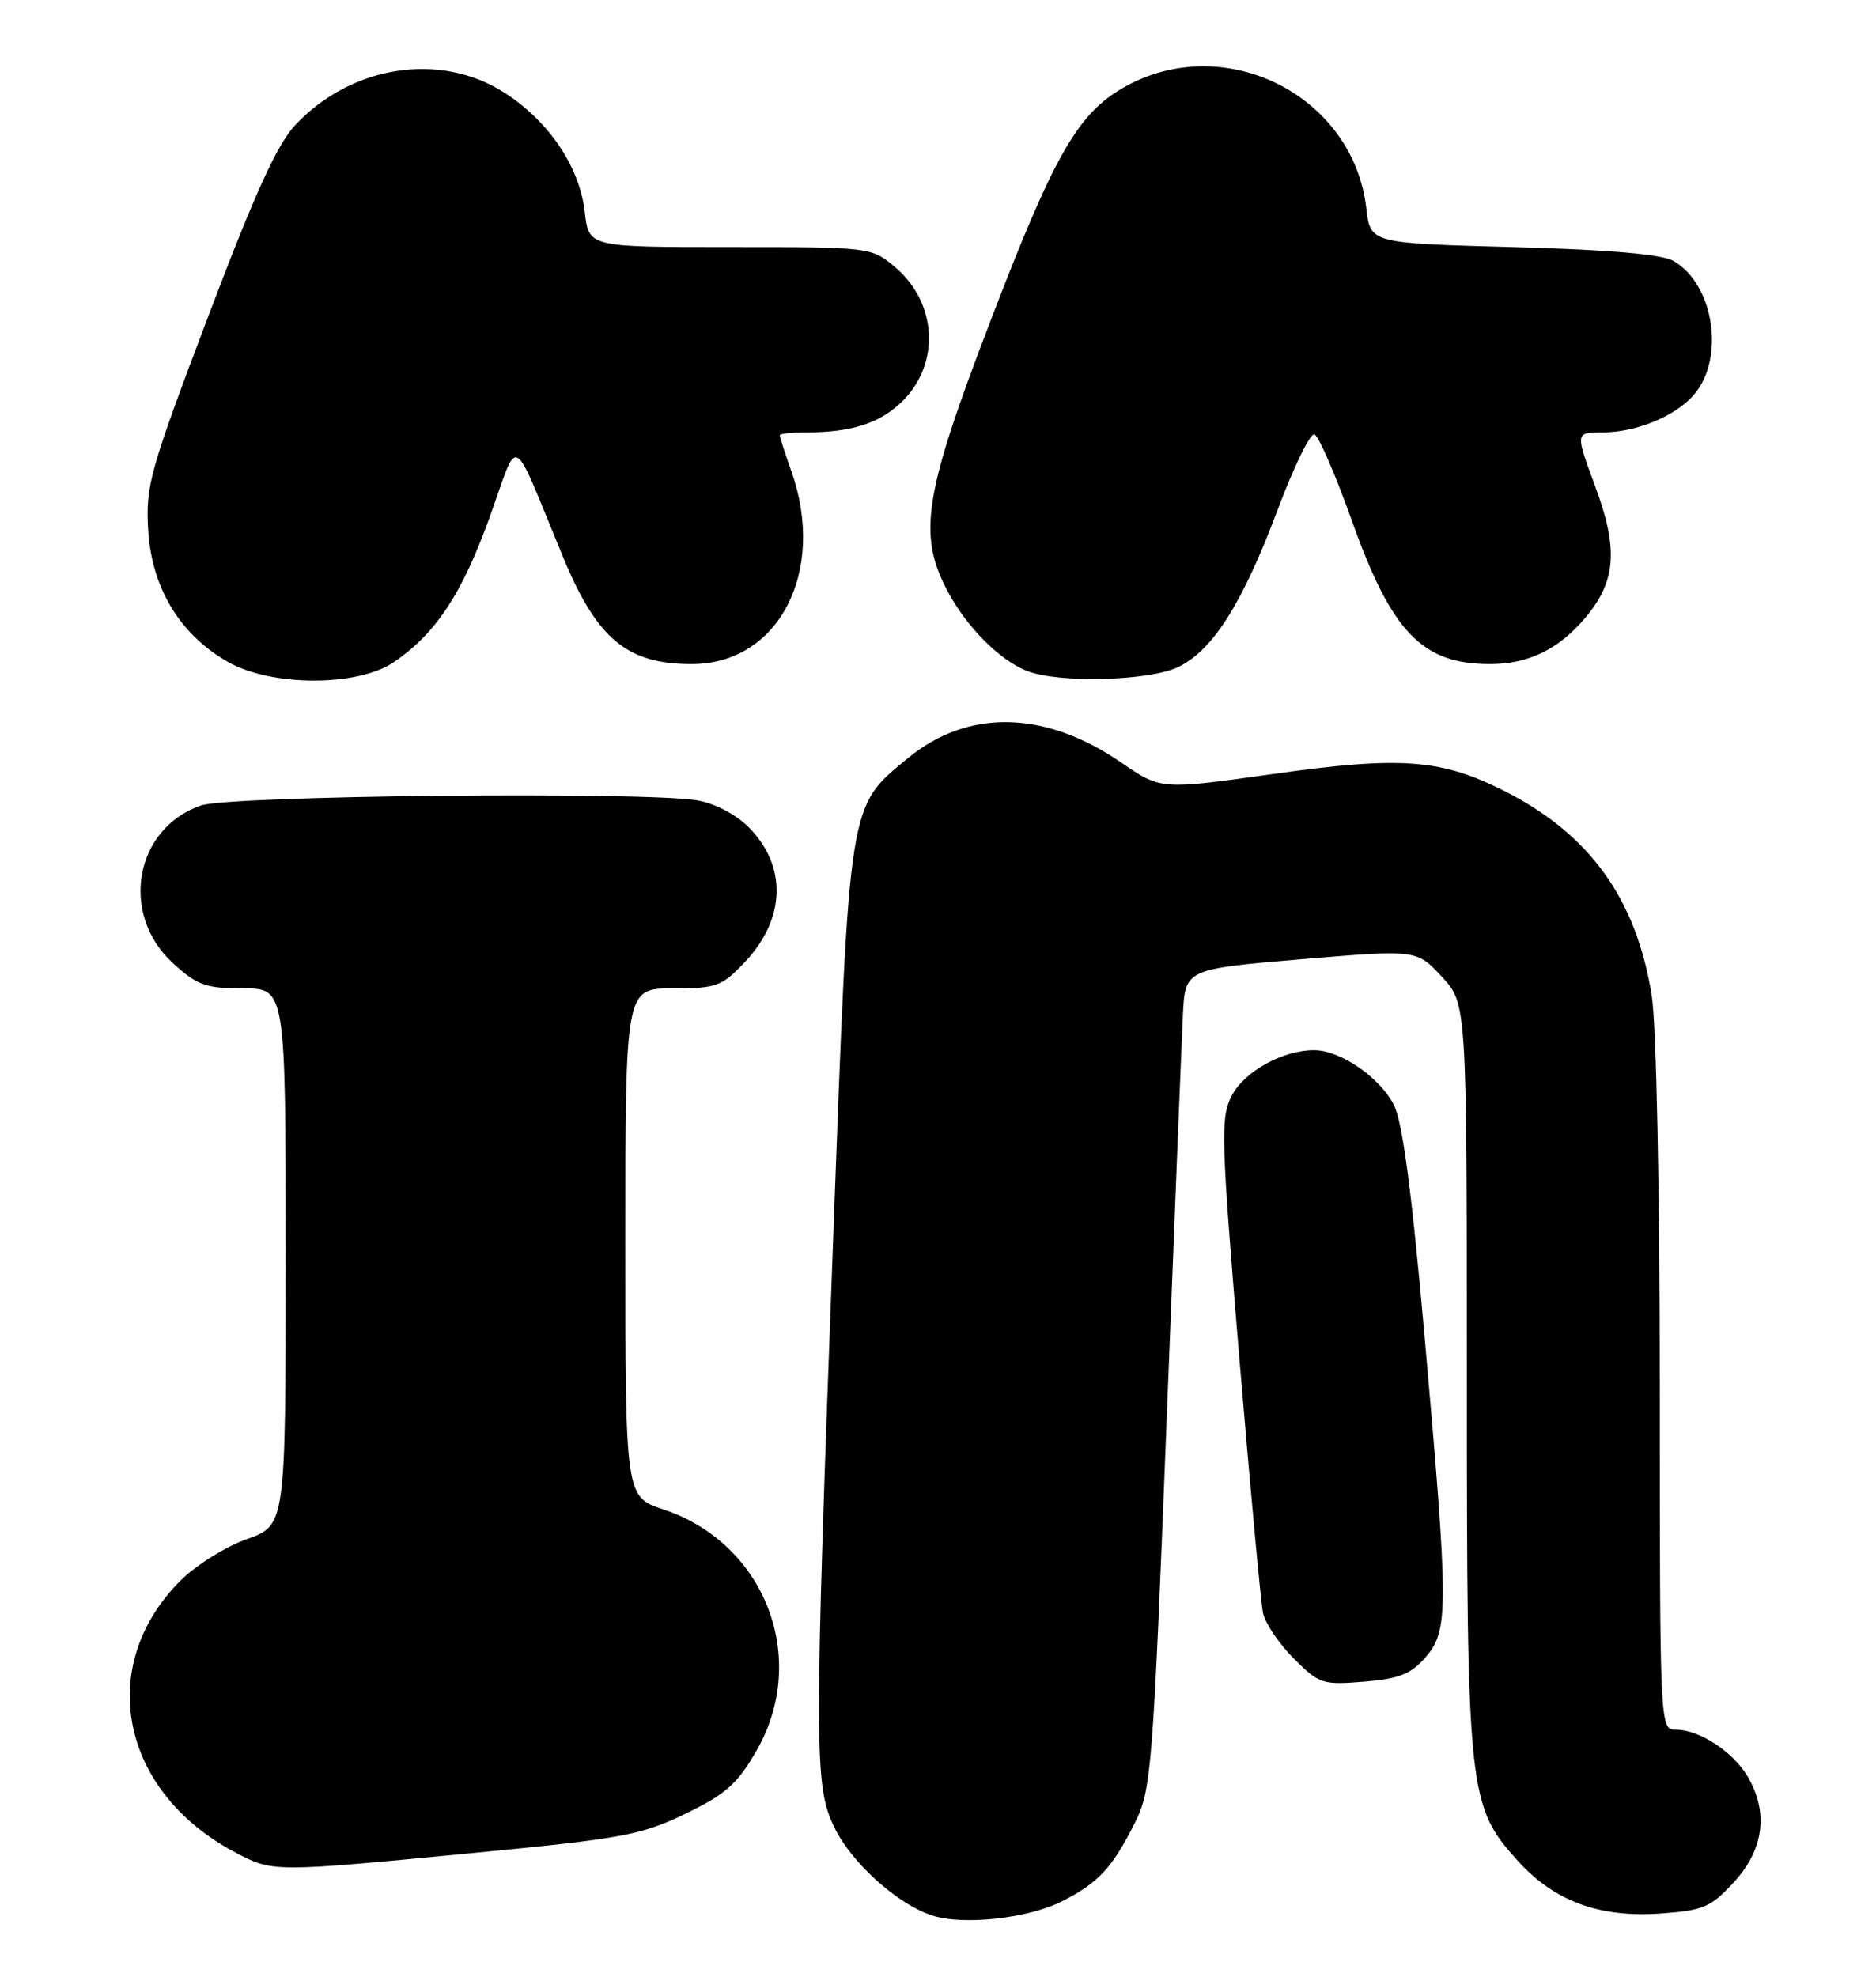 <?xml version="1.0" encoding="UTF-8" standalone="no"?>
<!DOCTYPE svg PUBLIC "-//W3C//DTD SVG 1.1//EN" "http://www.w3.org/Graphics/SVG/1.1/DTD/svg11.dtd" >
<svg xmlns="http://www.w3.org/2000/svg" xmlns:xlink="http://www.w3.org/1999/xlink" version="1.1" viewBox="0 0 243 256">
 <g >
 <path fill="currentColor"
d=" M 137.62 246.19 C 142.30 243.81 144.07 241.89 147.00 236.06 C 149.13 231.83 149.33 229.31 151.09 184.56 C 152.10 158.68 153.06 134.80 153.22 131.50 C 153.50 125.50 153.50 125.50 168.50 124.23 C 183.50 122.97 183.50 122.97 186.75 126.47 C 190.00 129.97 190.00 129.97 190.00 178.30 C 190.00 232.32 190.16 233.85 196.62 241.00 C 201.32 246.21 207.21 248.37 215.11 247.80 C 220.69 247.39 221.62 247.00 224.64 243.69 C 228.49 239.50 229.09 234.66 226.36 230.04 C 224.47 226.84 220.12 224.00 217.10 224.00 C 215.00 224.00 215.00 224.00 214.99 179.75 C 214.99 154.35 214.55 132.73 213.96 129.00 C 211.97 116.44 205.95 108.05 194.91 102.46 C 186.67 98.28 181.48 97.90 164.93 100.23 C 150.36 102.28 150.36 102.28 145.23 98.75 C 135.37 91.97 125.38 91.77 117.59 98.19 C 109.85 104.57 110.04 103.36 107.94 159.89 C 105.44 226.99 105.45 231.23 108.08 236.66 C 110.30 241.25 116.26 246.61 120.75 248.06 C 124.83 249.37 133.21 248.44 137.62 246.19 Z  M 61.36 239.96 C 80.63 238.10 83.05 237.65 88.77 234.89 C 94.02 232.35 95.53 231.01 98.01 226.68 C 104.86 214.74 99.10 199.85 85.94 195.48 C 81.00 193.84 81.00 193.84 81.00 160.92 C 81.00 128.00 81.00 128.00 87.13 128.00 C 92.82 128.00 93.50 127.75 96.49 124.58 C 101.80 118.95 101.97 112.13 96.94 107.09 C 95.30 105.45 92.54 104.02 90.31 103.65 C 83.22 102.48 29.76 103.02 26.03 104.31 C 17.44 107.27 15.46 118.37 22.39 124.72 C 25.53 127.60 26.65 128.00 31.49 128.00 C 37.00 128.00 37.00 128.00 37.00 162.77 C 37.00 197.53 37.00 197.53 31.99 199.31 C 29.23 200.29 25.36 202.71 23.38 204.69 C 12.31 215.76 15.59 232.04 30.49 239.90 C 35.37 242.47 35.31 242.47 61.36 239.96 Z  M 184.67 214.60 C 187.66 211.12 187.65 208.37 184.55 173.34 C 182.85 154.15 181.67 145.27 180.53 143.05 C 178.68 139.48 173.60 136.01 170.22 136.00 C 166.15 136.00 161.18 138.75 159.54 141.91 C 158.08 144.75 158.15 147.31 160.52 175.74 C 161.94 192.66 163.32 207.58 163.60 208.91 C 163.89 210.23 165.68 212.88 167.58 214.78 C 170.88 218.08 171.31 218.22 176.69 217.78 C 181.27 217.40 182.78 216.79 184.67 214.60 Z  M 51.01 85.75 C 56.46 82.04 59.86 76.89 63.44 66.94 C 67.30 56.22 66.07 55.55 72.92 72.11 C 77.32 82.75 81.22 86.00 89.59 86.00 C 100.89 86.00 107.09 74.00 102.50 61.00 C 101.67 58.66 101.00 56.58 101.00 56.37 C 101.00 56.17 102.52 56.00 104.38 56.00 C 110.35 56.00 114.05 54.79 116.94 51.91 C 121.83 47.01 121.37 39.17 115.92 34.58 C 112.86 32.01 112.76 32.00 94.55 32.00 C 76.26 32.00 76.26 32.00 75.75 27.48 C 75.09 21.59 71.06 15.63 65.25 11.95 C 56.97 6.69 45.57 8.46 38.30 16.13 C 35.91 18.65 33.06 24.91 26.96 41.00 C 19.36 61.06 18.84 62.92 19.20 68.73 C 19.67 76.19 23.33 82.20 29.54 85.73 C 35.20 88.93 46.32 88.94 51.01 85.75 Z  M 152.57 86.40 C 157.08 84.26 160.93 78.18 165.50 66.00 C 167.58 60.46 169.72 56.07 170.26 56.25 C 170.80 56.43 172.99 61.49 175.13 67.49 C 180.27 81.90 184.23 86.00 193.00 86.00 C 197.97 86.00 201.90 84.09 205.34 80.01 C 209.34 75.26 209.65 71.13 206.63 62.99 C 204.04 56.00 204.04 56.00 207.55 56.00 C 211.87 56.00 216.89 53.96 219.33 51.22 C 223.50 46.53 222.06 36.82 216.74 33.78 C 215.24 32.93 208.35 32.33 196.00 32.00 C 177.50 31.50 177.50 31.50 176.98 26.99 C 175.29 12.27 158.52 3.92 145.53 11.34 C 139.59 14.73 136.52 20.11 128.31 41.53 C 119.68 64.02 118.86 69.18 122.71 76.50 C 125.16 81.15 129.43 85.46 133.00 86.88 C 137.05 88.49 148.77 88.20 152.57 86.40 Z "/>
</g>
</svg>